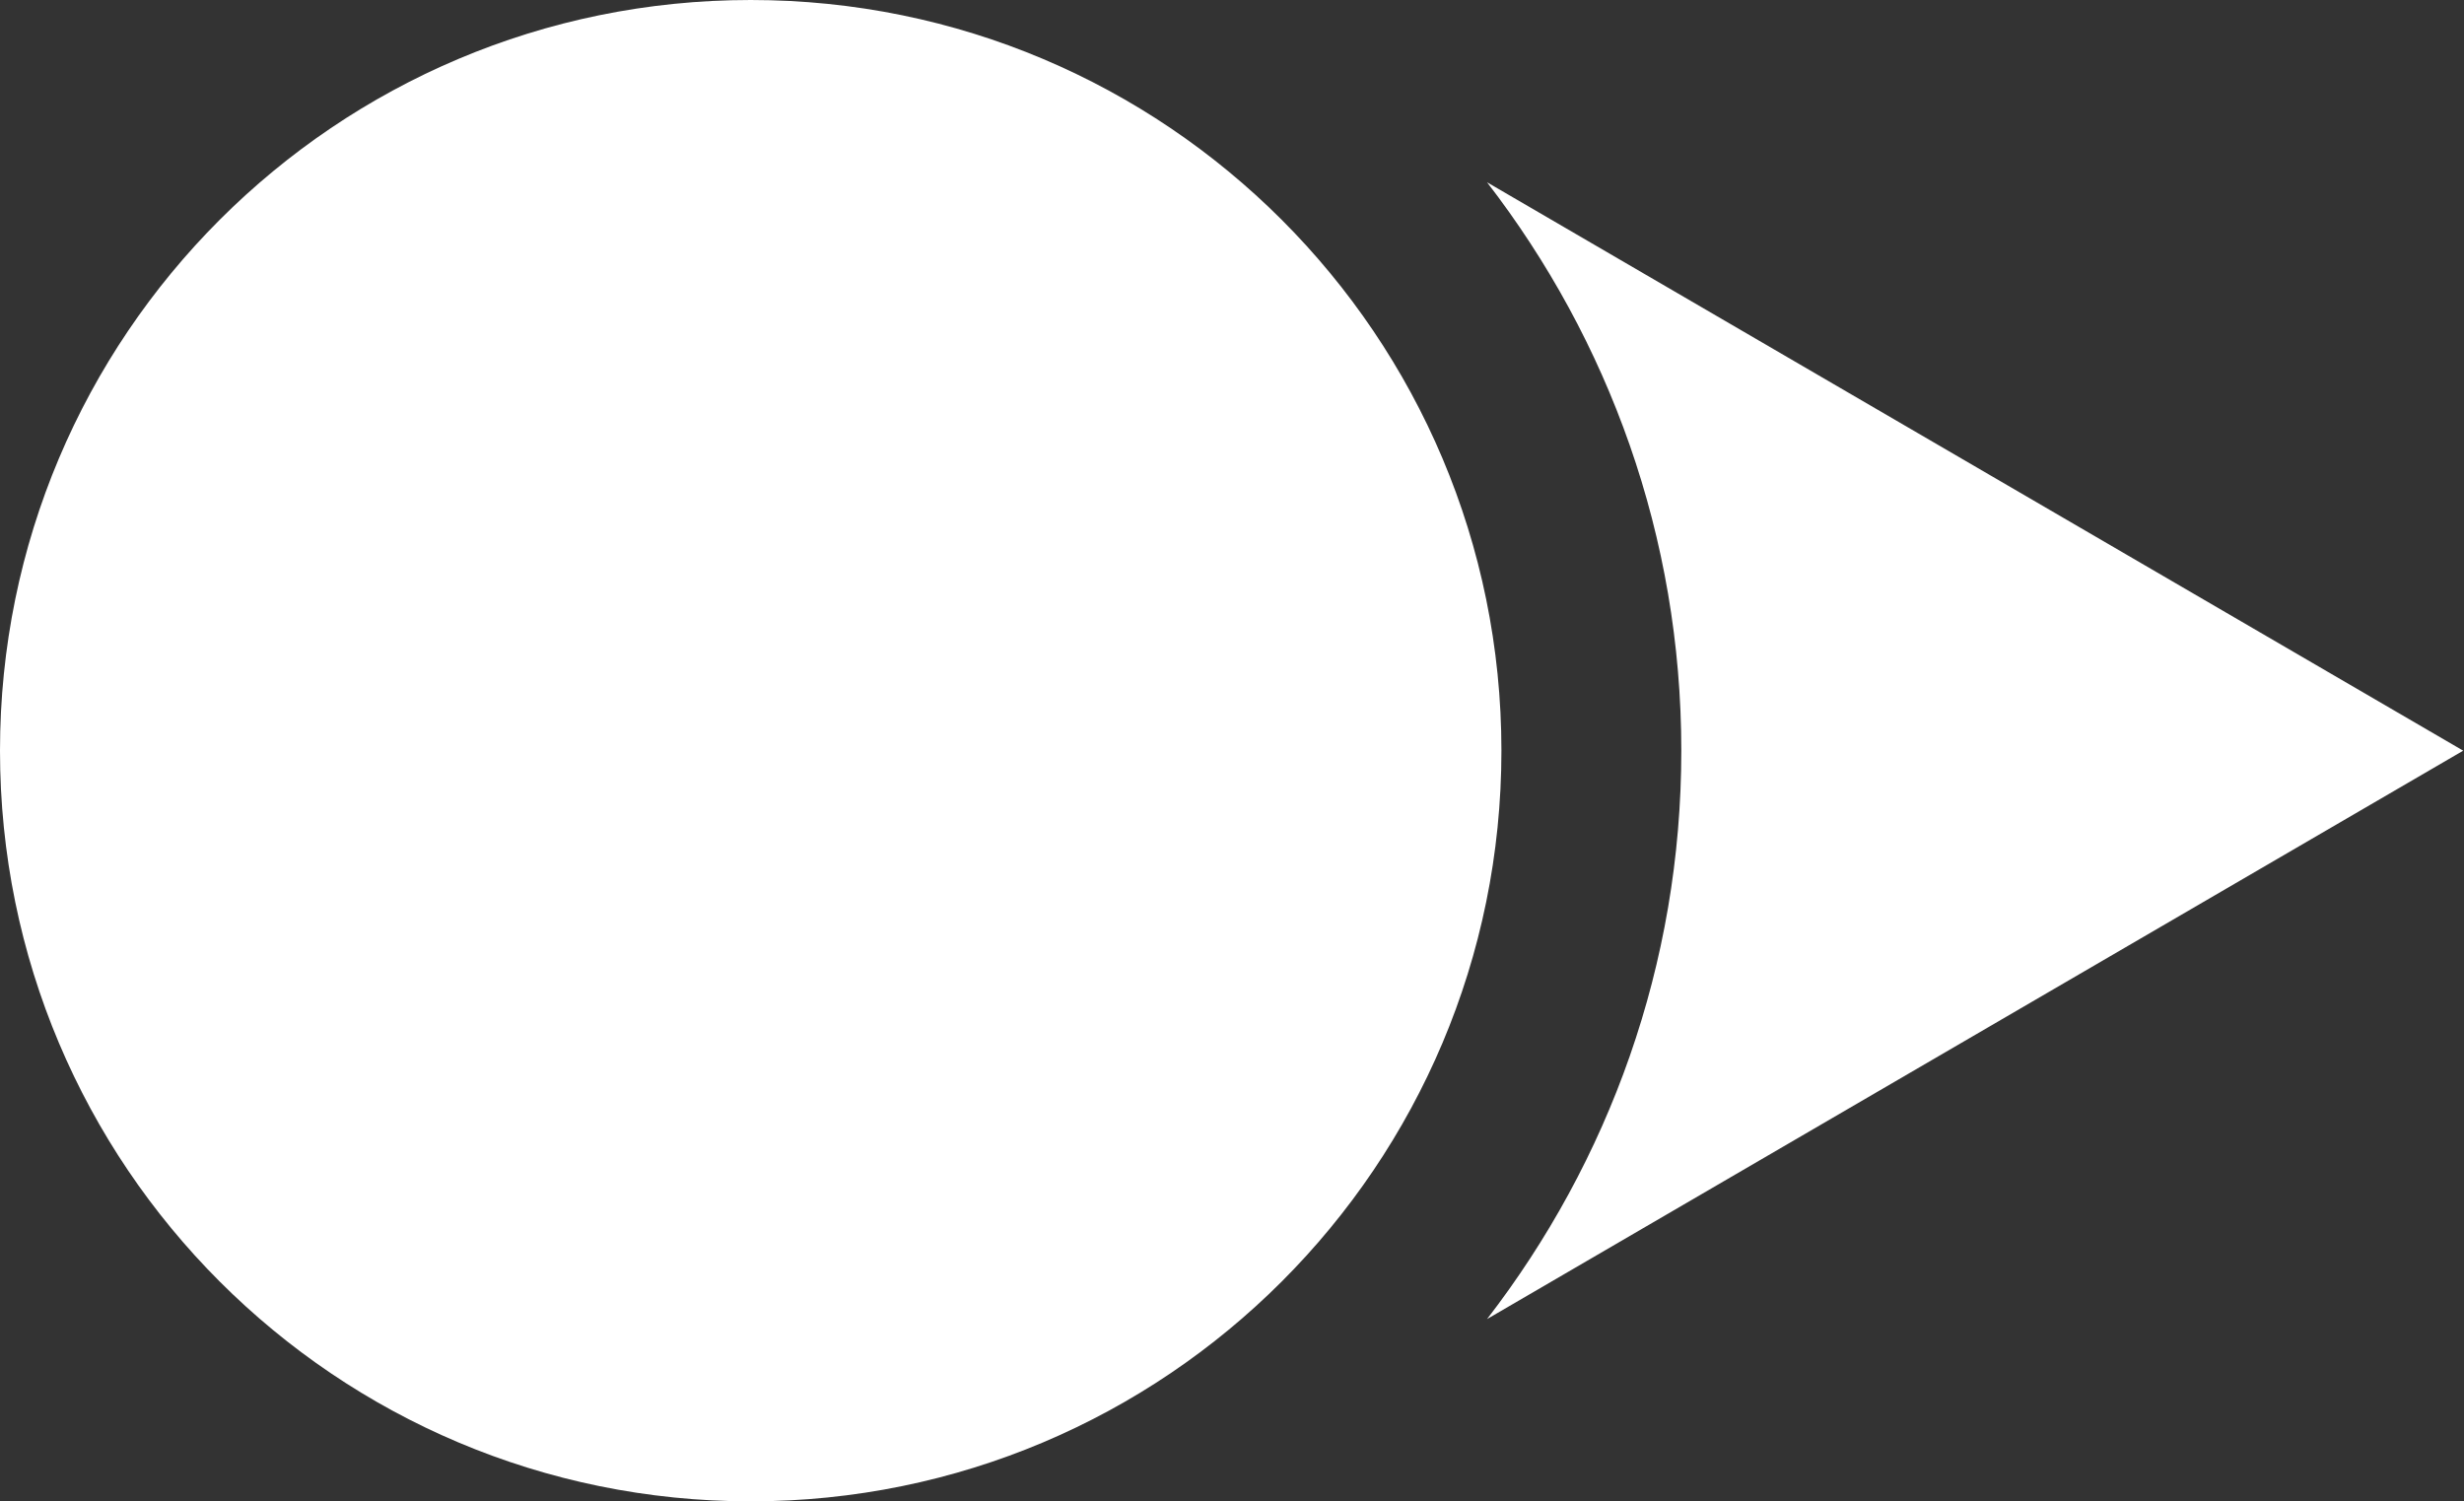 <?xml version="1.0" encoding="UTF-8"?>
<svg id="Layer_2" data-name="Layer 2" xmlns="http://www.w3.org/2000/svg" viewBox="0 0 30.82 18.78">
  <rect x="0" y="0" width="30.82" height="18.78" fill="#333333" stroke="none"/>
  <defs>
    <style>
      .cls-1 {
        fill: #fff;
        fill-rule: evenodd;
      }
    </style>
  </defs>
  <g id="Layer_1-2" data-name="Layer 1">
    <path class="cls-1" d="M18.6,2.28l12.21,7.11-12.21,7.11c1.52-1.97,2.43-4.43,2.43-7.11s-.91-5.14-2.43-7.11h0ZM9.39,0C4.2,0,0,4.2,0,9.39s4.2,9.39,9.39,9.39,9.39-4.2,9.39-9.39S14.58,0,9.39,0Z"/>
  </g>
</svg>